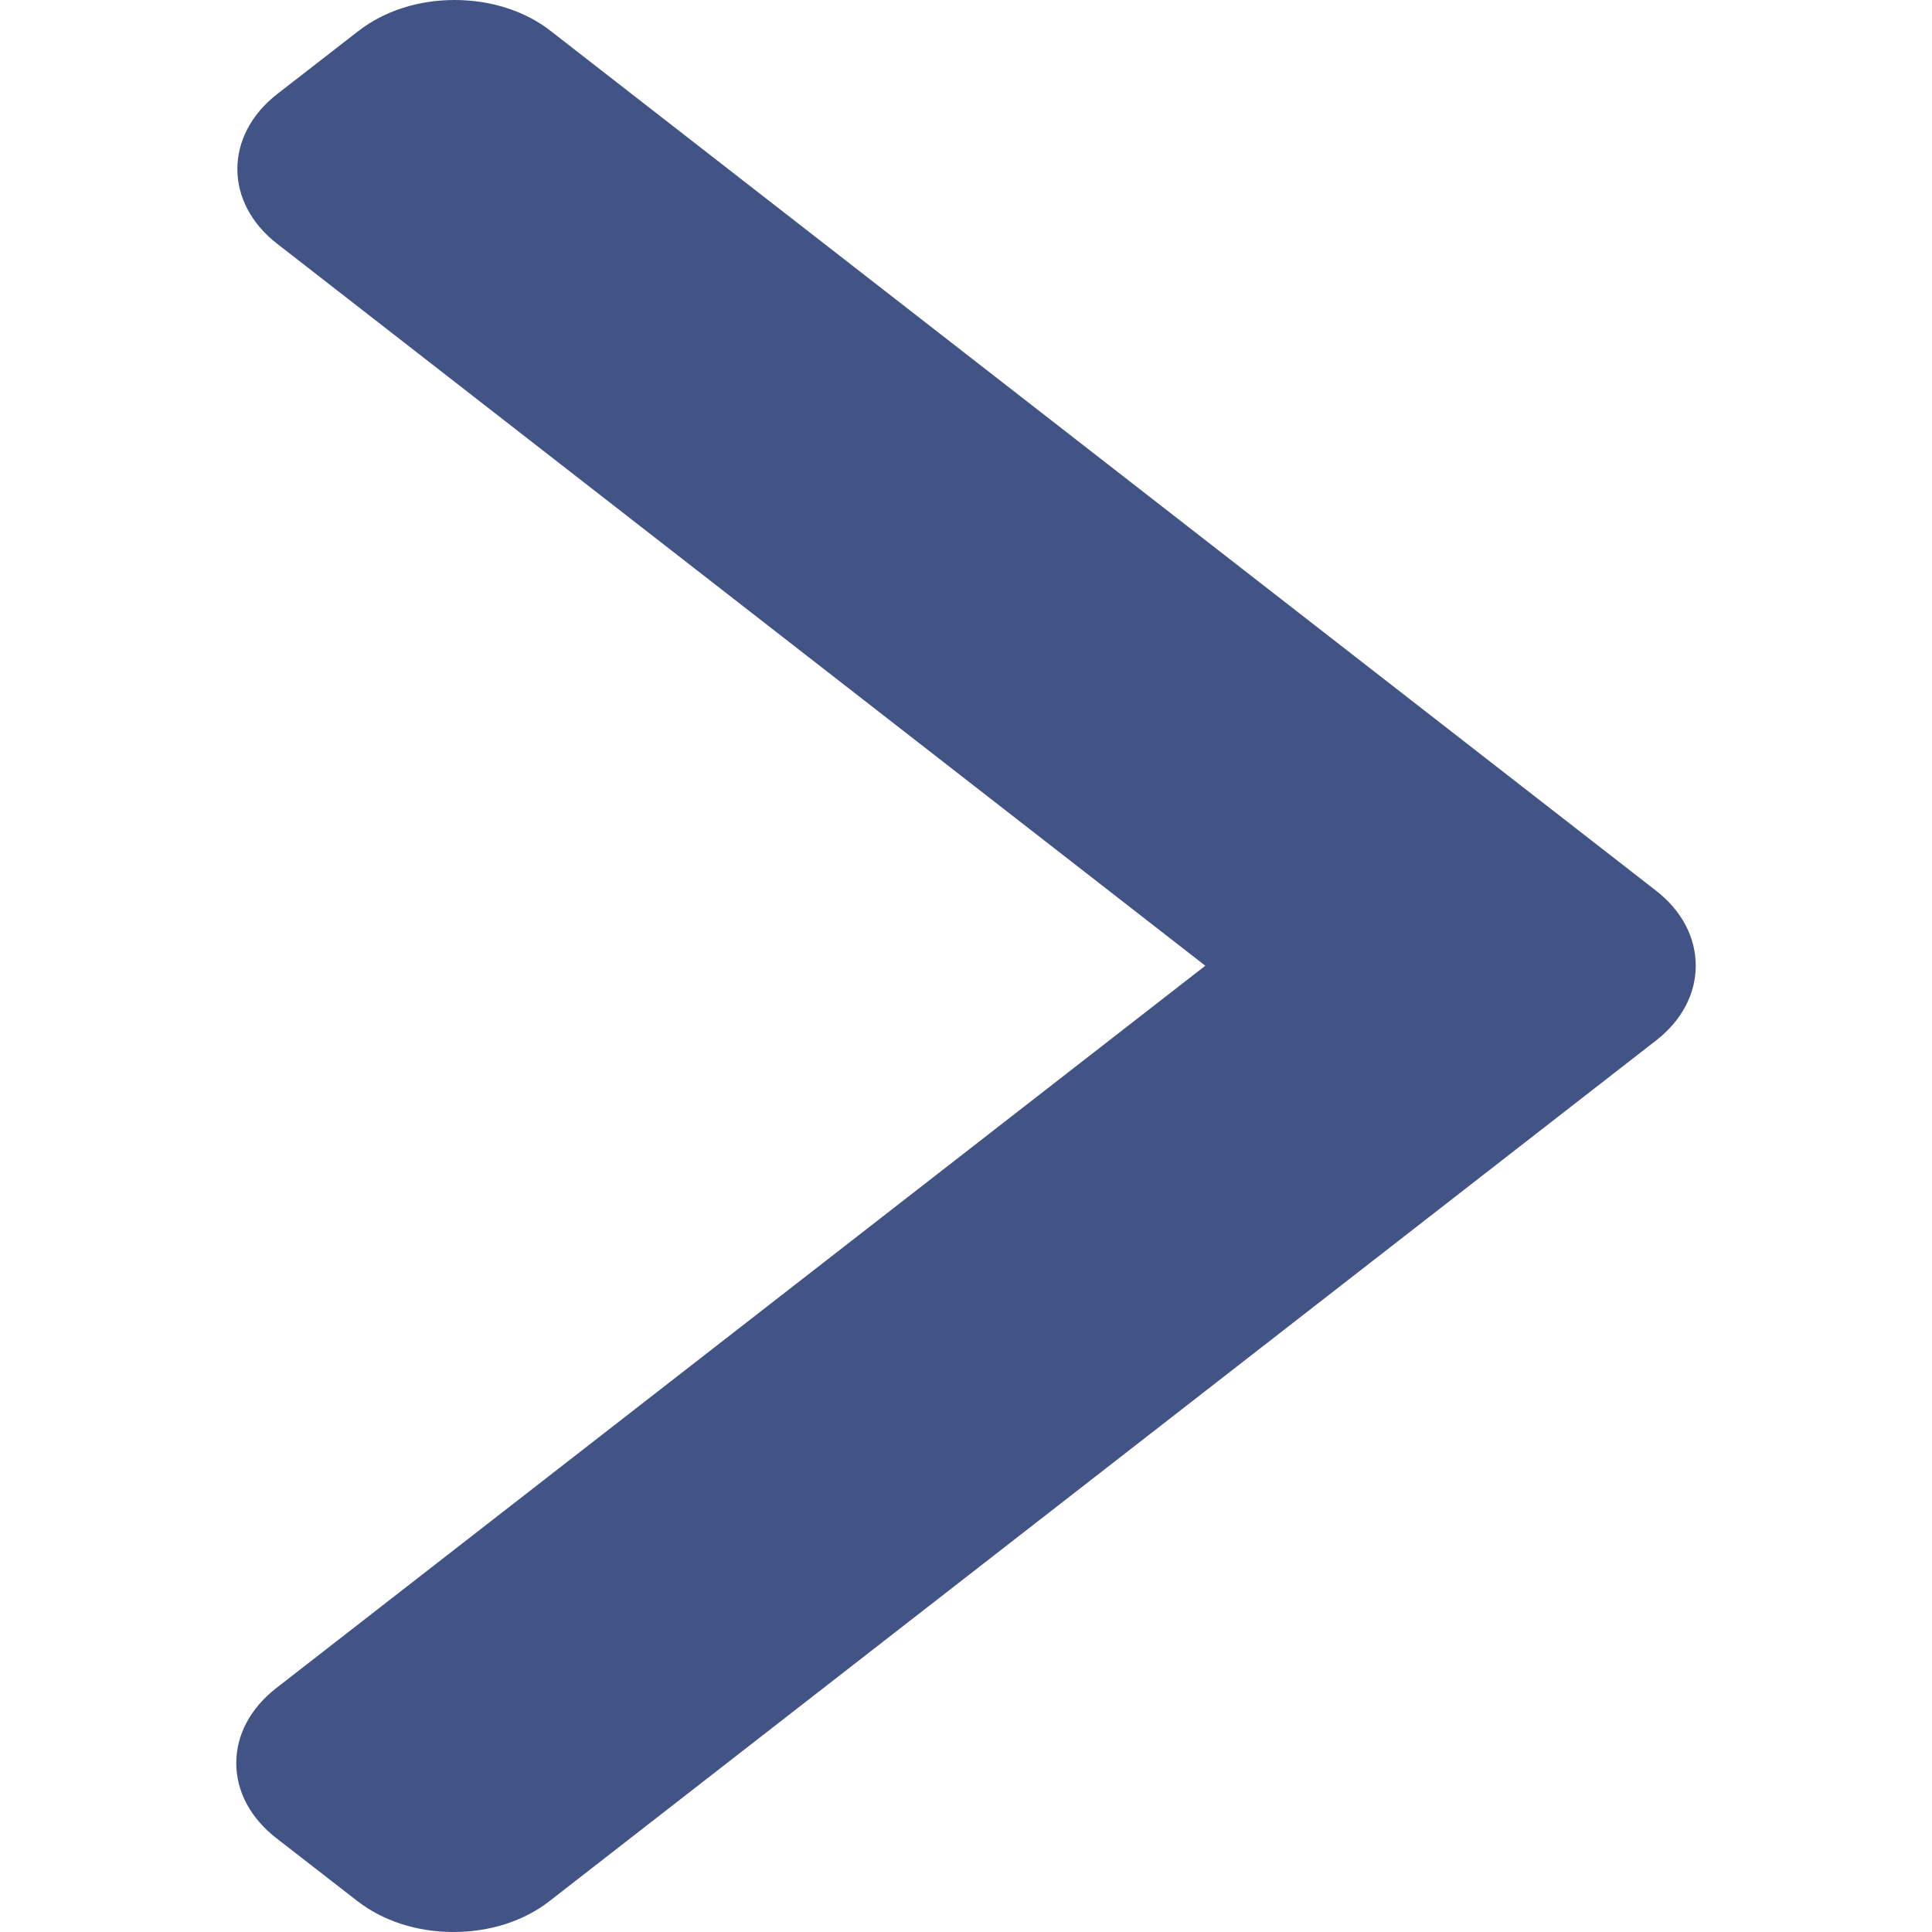 <svg width="7" height="7" viewBox="0 0 7 7" fill="none" xmlns="http://www.w3.org/2000/svg">
<path d="M6 3.227L1.995 0.112C1.903 0.04 1.779 0 1.647 0C1.515 0 1.392 0.04 1.299 0.112L1.004 0.341C0.812 0.491 0.812 0.734 1.004 0.883L4.367 3.499L1 6.117C0.908 6.189 0.856 6.285 0.856 6.388C0.856 6.491 0.908 6.587 1 6.659L1.295 6.888C1.388 6.96 1.511 7 1.643 7C1.775 7 1.899 6.96 1.991 6.888L6 3.77C6.093 3.698 6.144 3.601 6.144 3.499C6.144 3.396 6.093 3.299 6 3.227Z" fill="#425486"/>
</svg>
